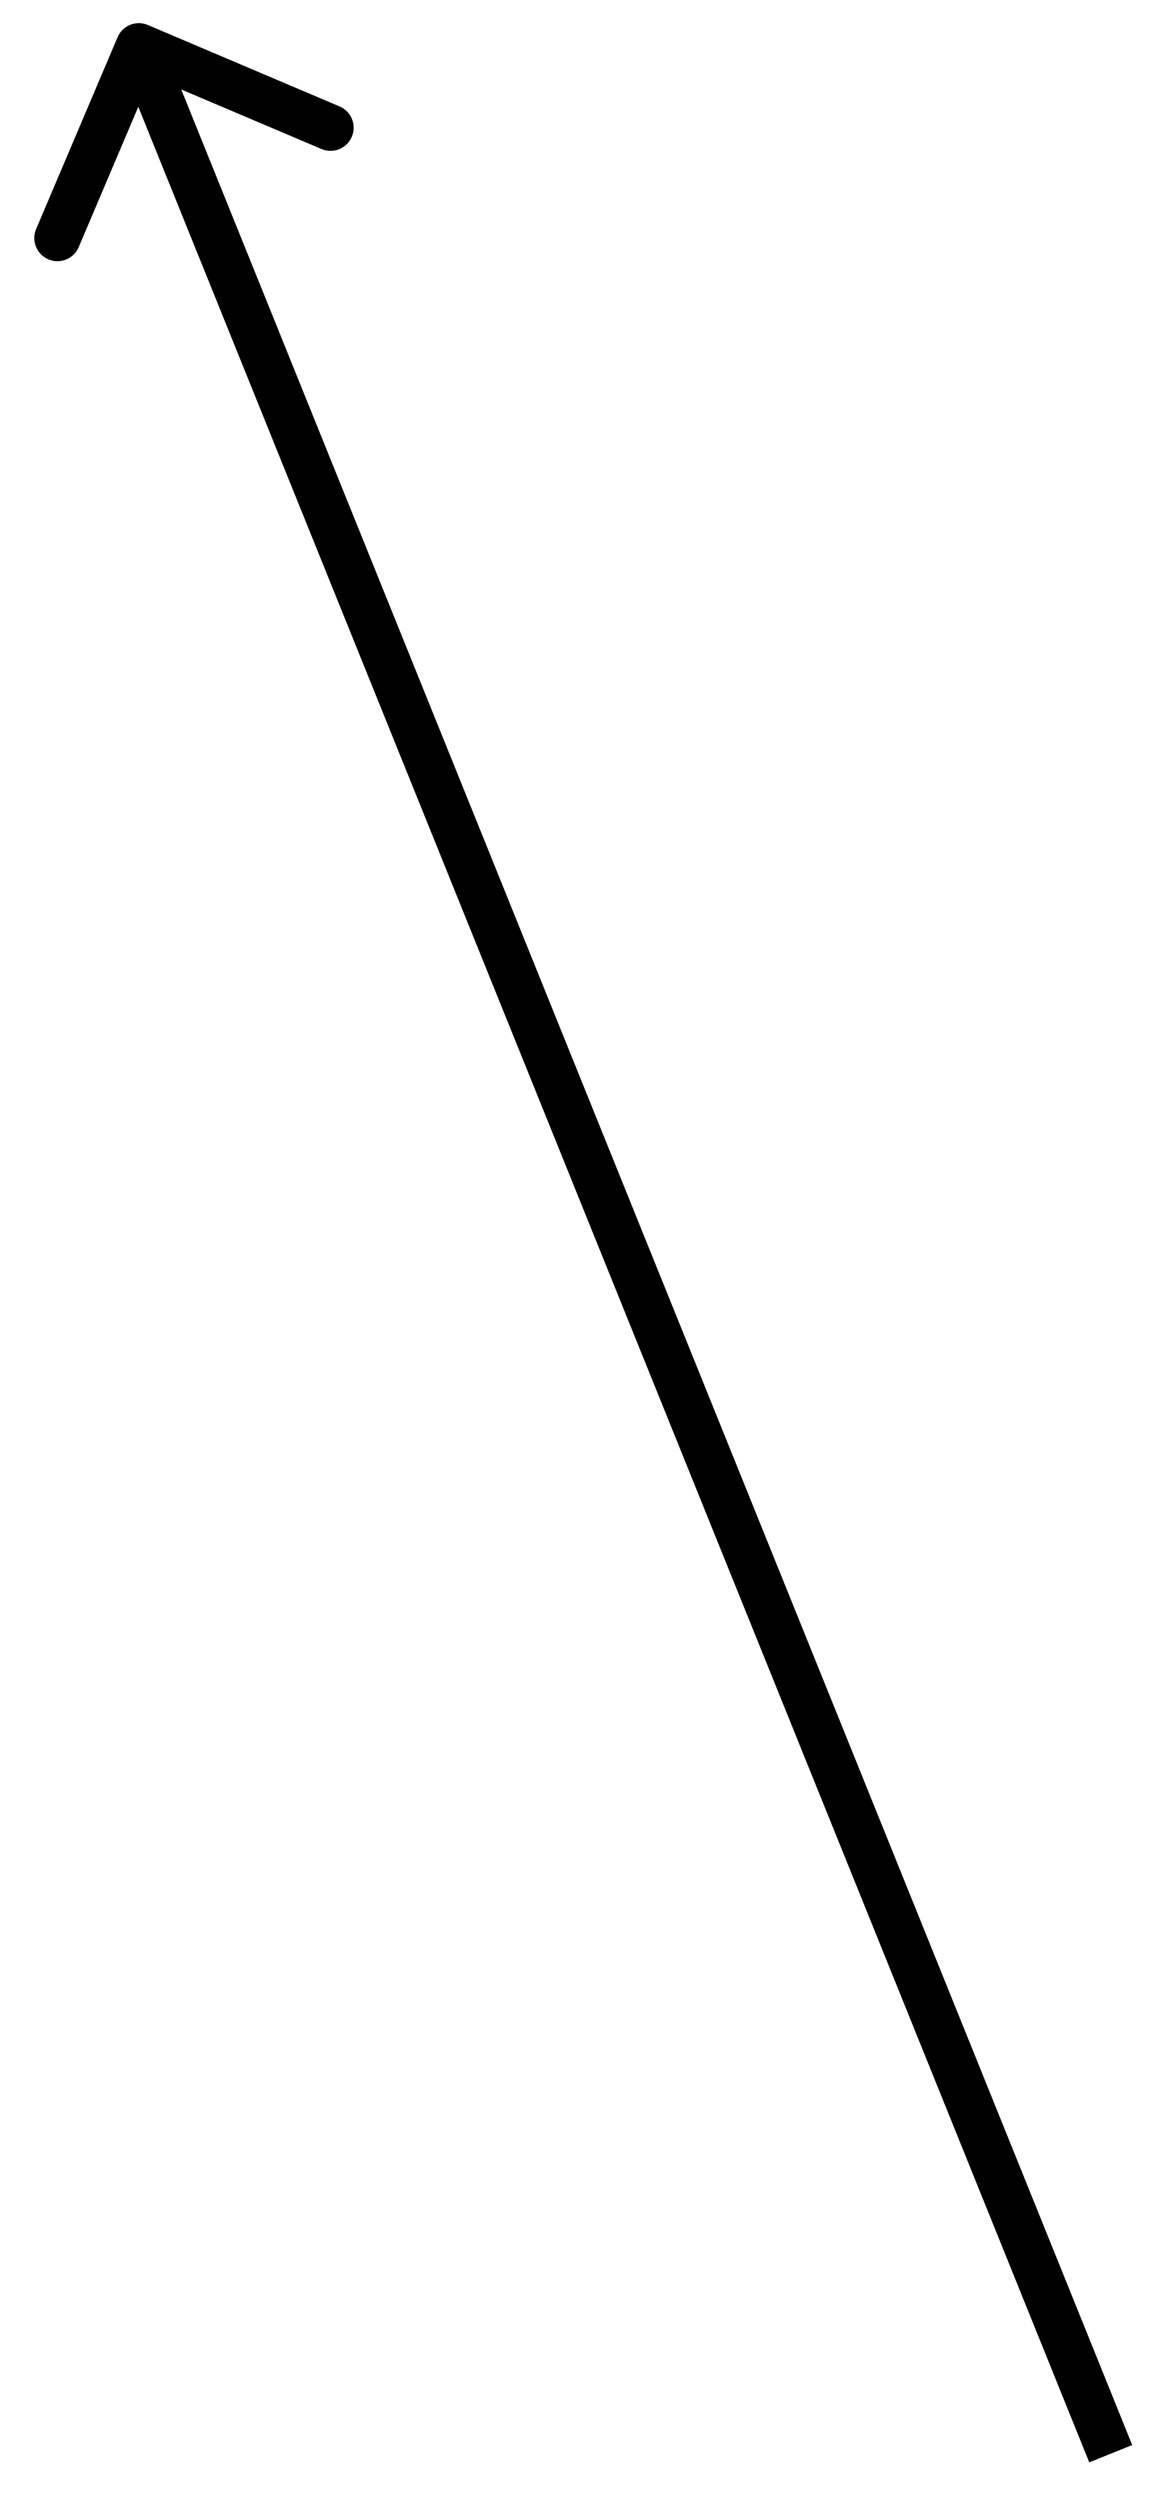<svg width="25" height="54" viewBox="0 0 25 54" fill="none" xmlns="http://www.w3.org/2000/svg">
<path d="M3.195 0.54C2.941 0.432 2.648 0.55 2.54 0.805L0.781 4.947C0.673 5.201 0.791 5.494 1.046 5.602C1.3 5.71 1.593 5.592 1.701 5.337L3.265 1.656L6.947 3.219C7.201 3.327 7.494 3.209 7.602 2.954C7.71 2.7 7.592 2.407 7.337 2.299L3.195 0.54ZM24.464 52.813L3.464 0.813L2.536 1.187L23.536 53.187L24.464 52.813Z" fill="black"/>
</svg>
